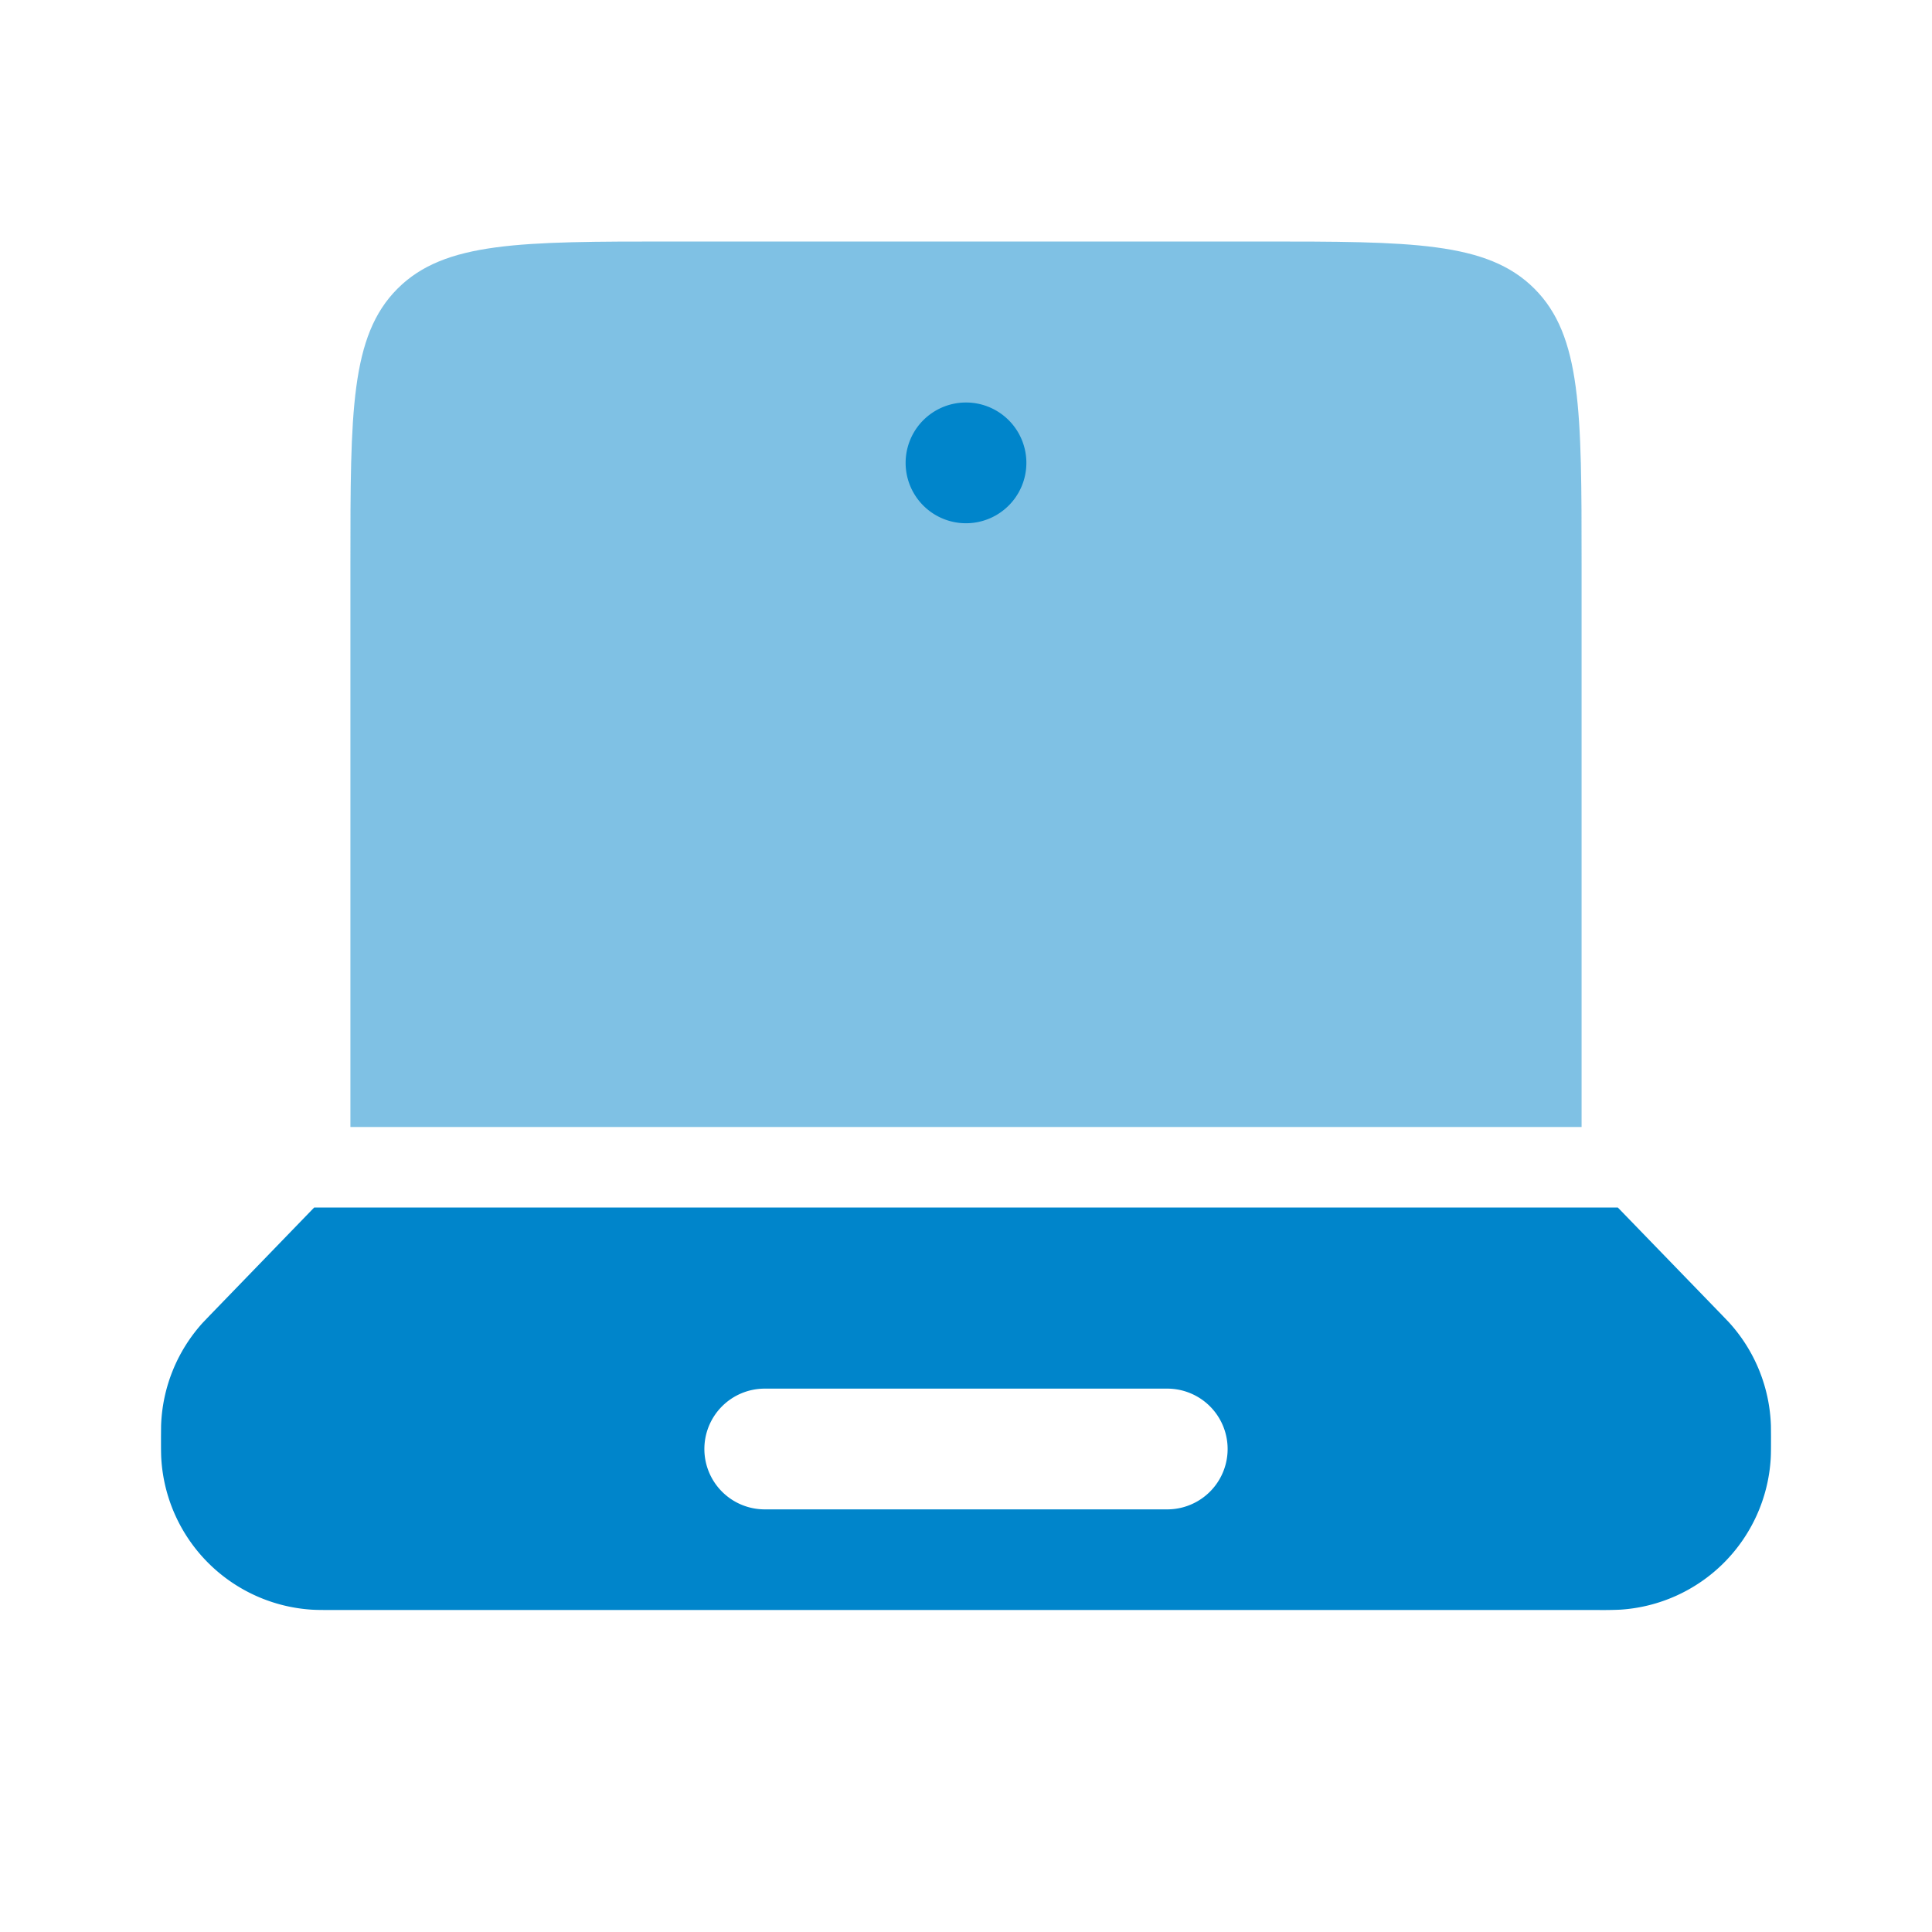 <svg xmlns="http://www.w3.org/2000/svg" width="24" height="24" viewBox="0 0 24 24"><path fill="#0085cb" d="M4.938 3.586c-.585.586-.585 1.528-.585 3.414v7h15.294V7c0-1.886 0-2.828-.586-3.414S17.532 3 15.647 3H8.353c-1.886 0-2.829 0-3.415.586" opacity="0.5"/><path fill="#0085cb" fill-rule="evenodd" d="m21.391 16.336l.088.092a2 2 0 0 1 .52 1.284l.001.127c0 .15 0 .224-.004.287a2 2 0 0 1-1.87 1.87a5 5 0 0 1-.287.004H4.161c-.15 0-.224 0-.287-.004a2 2 0 0 1-1.87-1.87C2 18.063 2 17.988 2 17.84l.001-.127a2 2 0 0 1 .52-1.284l.088-.092L3.903 15h16.194zM8.75 18a.75.75 0 0 1 .75-.75h5a.75.75 0 0 1 0 1.5h-5a.75.75 0 0 1-.75-.75" clip-rule="evenodd"/><path fill="#0085cb" d="M12.75 5.75a.75.75 0 1 1-1.5 0a.75.75 0 0 1 1.5 0"/></svg>